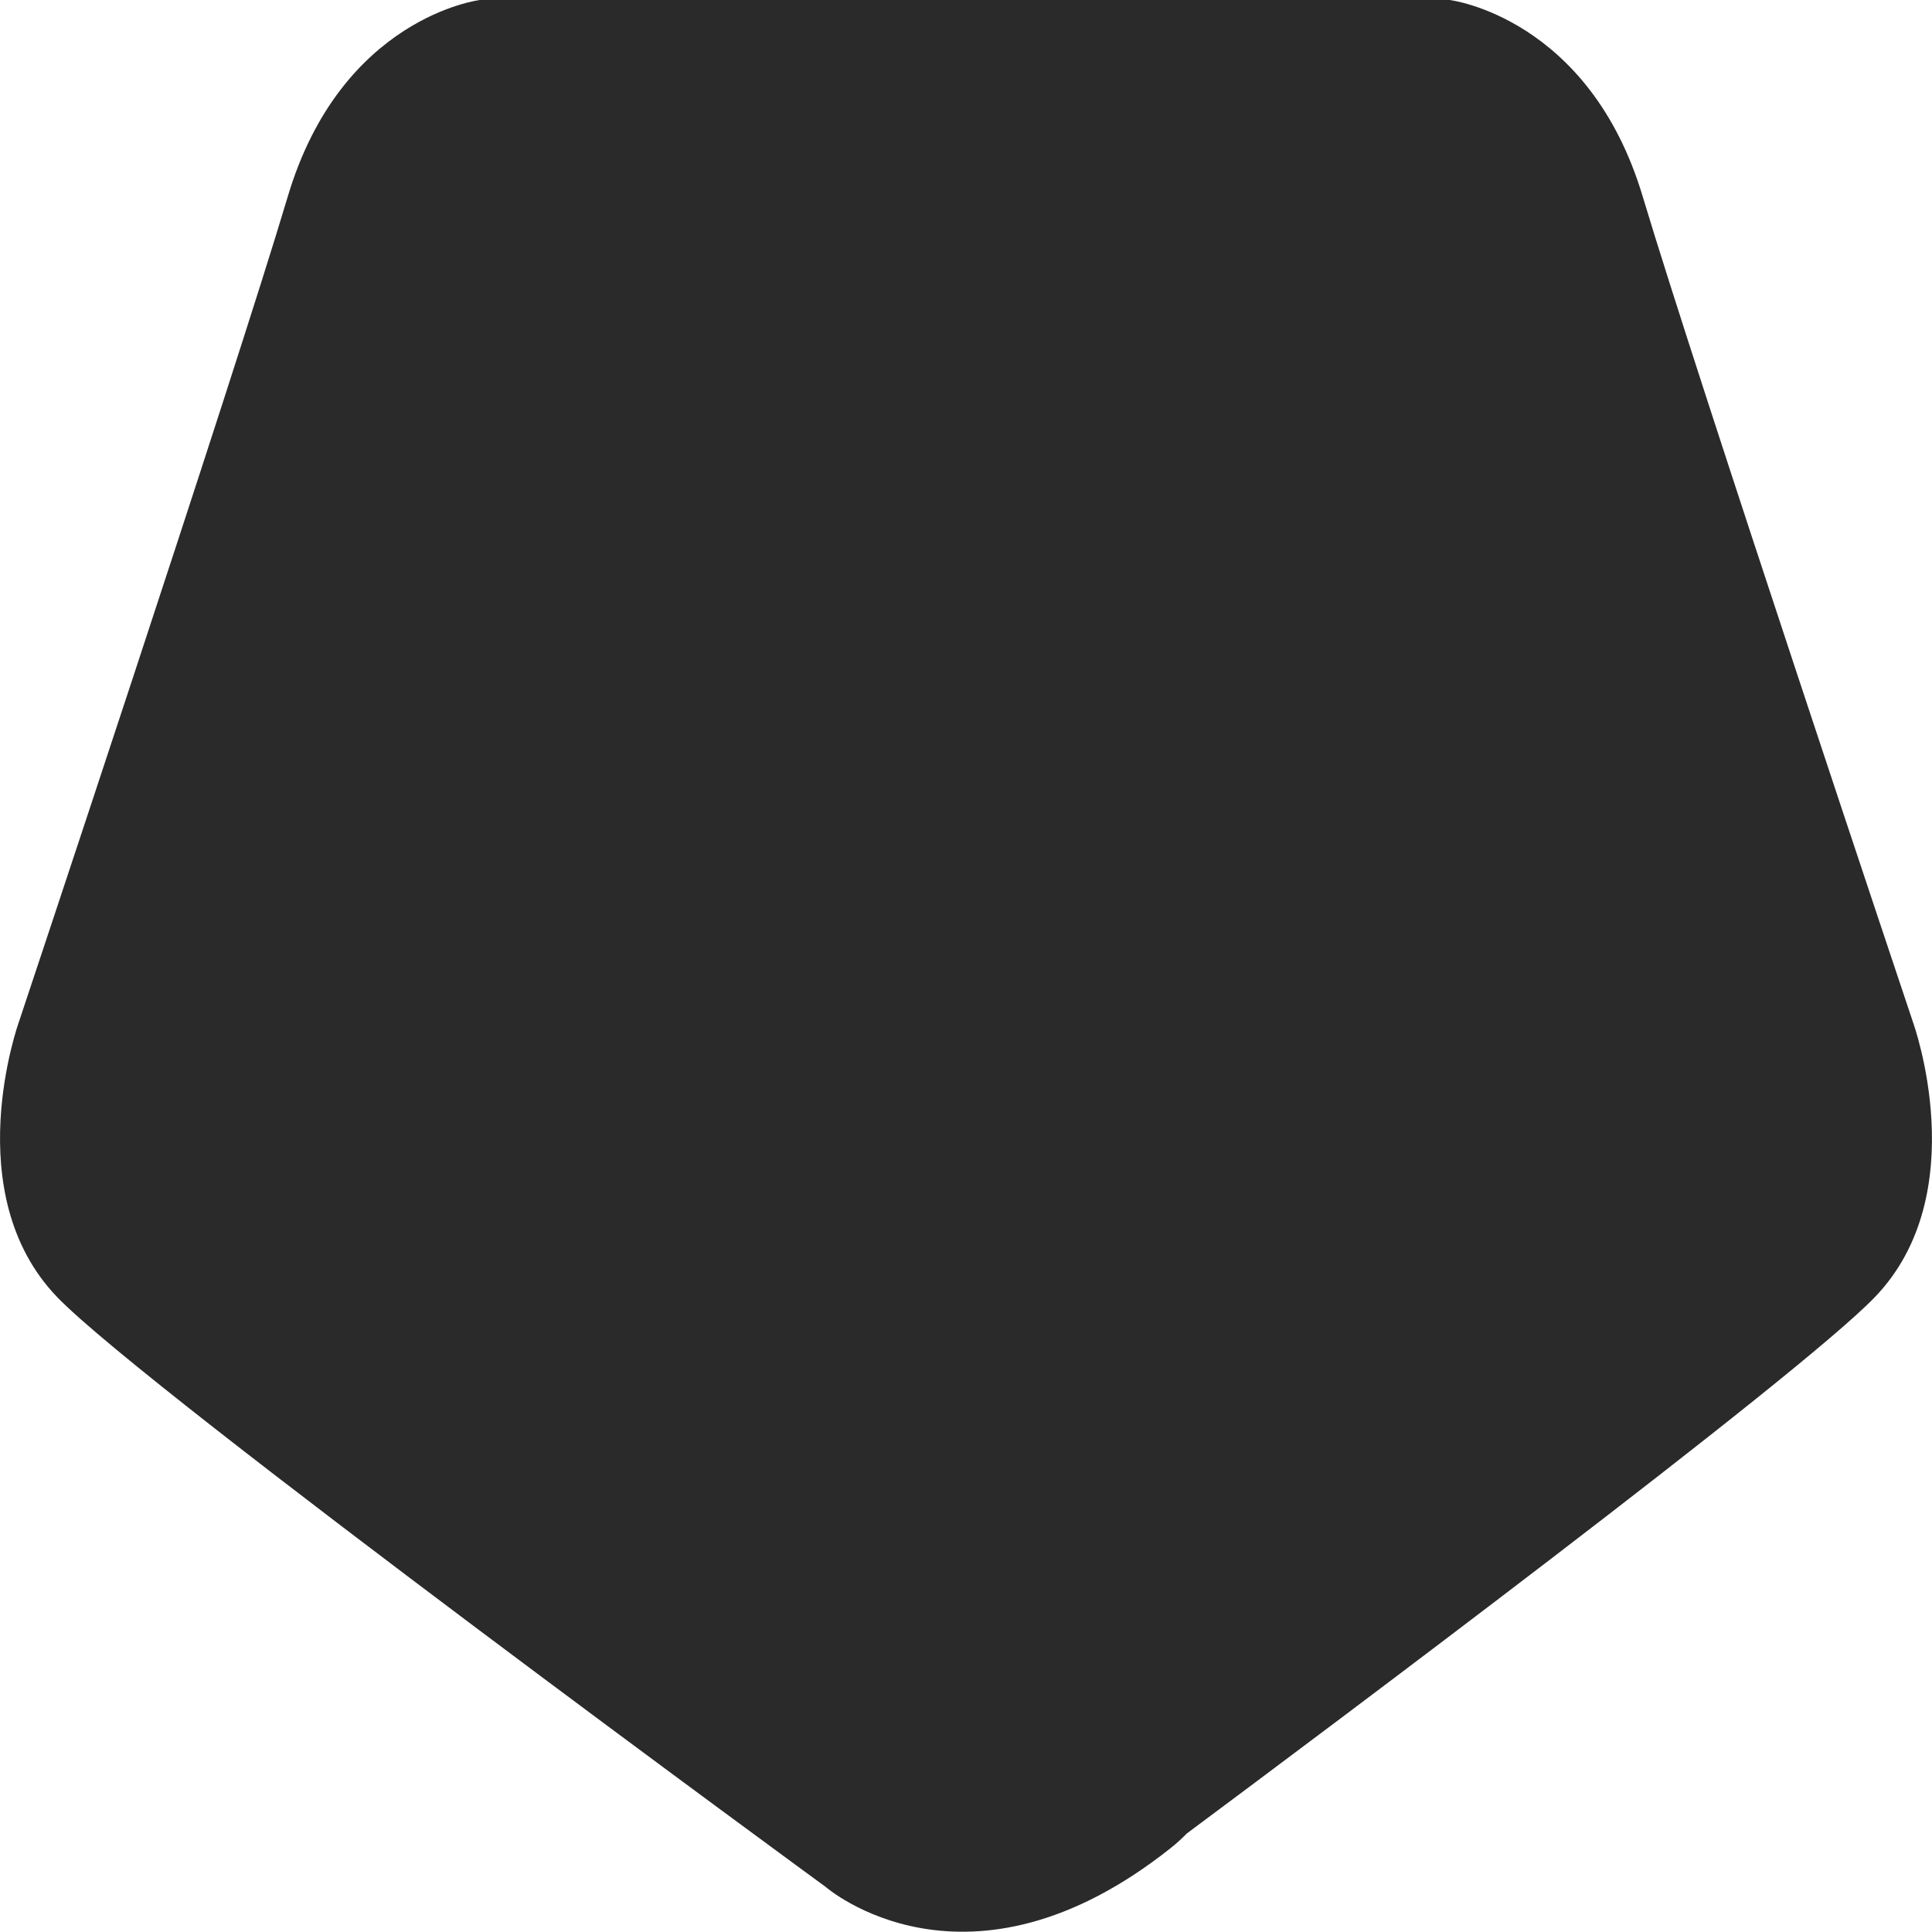<svg width="100" height="100" viewBox="0 0 100 100" fill="none" xmlns="http://www.w3.org/2000/svg">
<path fill-rule="evenodd" clip-rule="evenodd" d="M97.02 67.163C92.986 71.327 68.589 89.571 61.439 94.893C61.184 95.148 60.918 95.397 60.628 95.629C50.047 104.058 42.732 97.663 42.732 97.663C42.732 97.663 7.677 72.032 2.964 67.143C-2.22 61.766 0.976 52.901 0.976 52.901C0.976 52.901 12.125 19.474 14.895 10.173C17.664 0.872 24.837 0 24.837 0H27.064H72.558H75.034C75.034 0 82.244 0.872 85.028 10.176C87.812 19.48 99.019 52.916 99.019 52.916C99.019 52.916 102.231 61.784 97.02 67.163Z" fill="#2A2A2A"/>
</svg>
